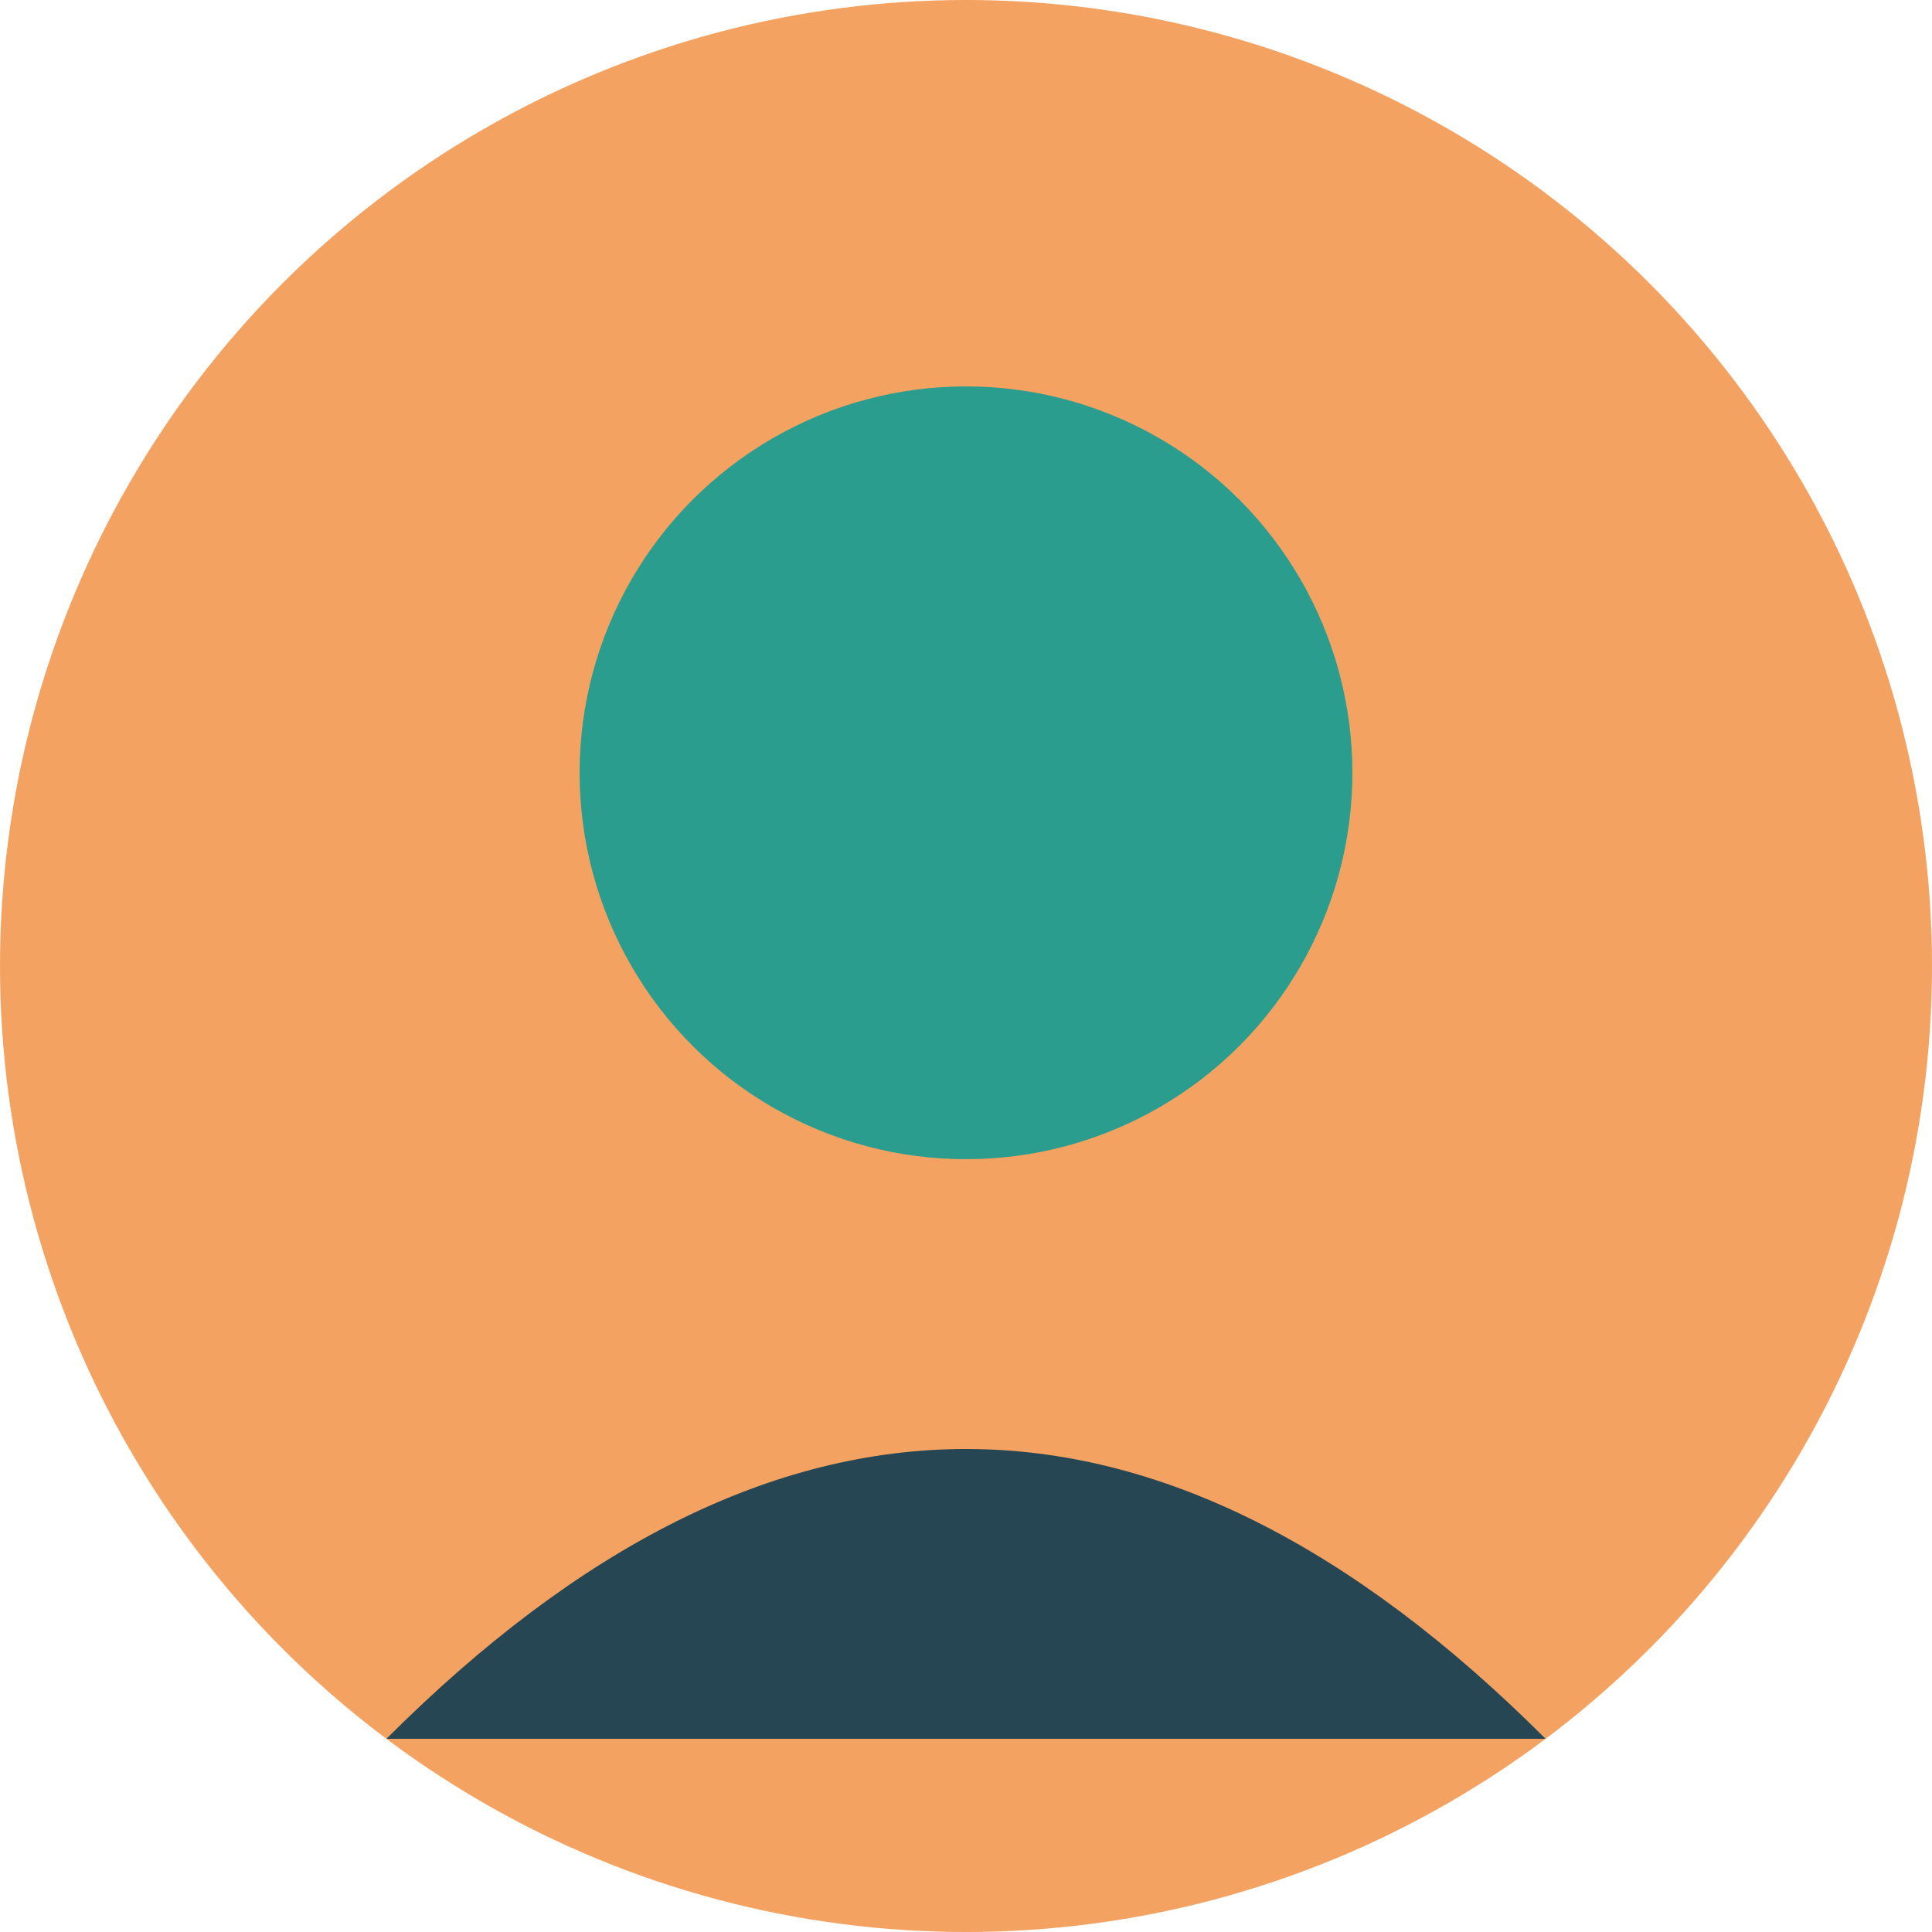 <?xml version="1.0" encoding="UTF-8"?>
<svg xmlns="http://www.w3.org/2000/svg" viewBox="0 0 100 100">
  <circle cx="50" cy="50" r="50" fill="#F4A261"/>
  <circle cx="50" cy="40" r="20" fill="#2A9D8F"/>
  <path d="M20 90 Q50 60 80 90" fill="#264653"/>
</svg>